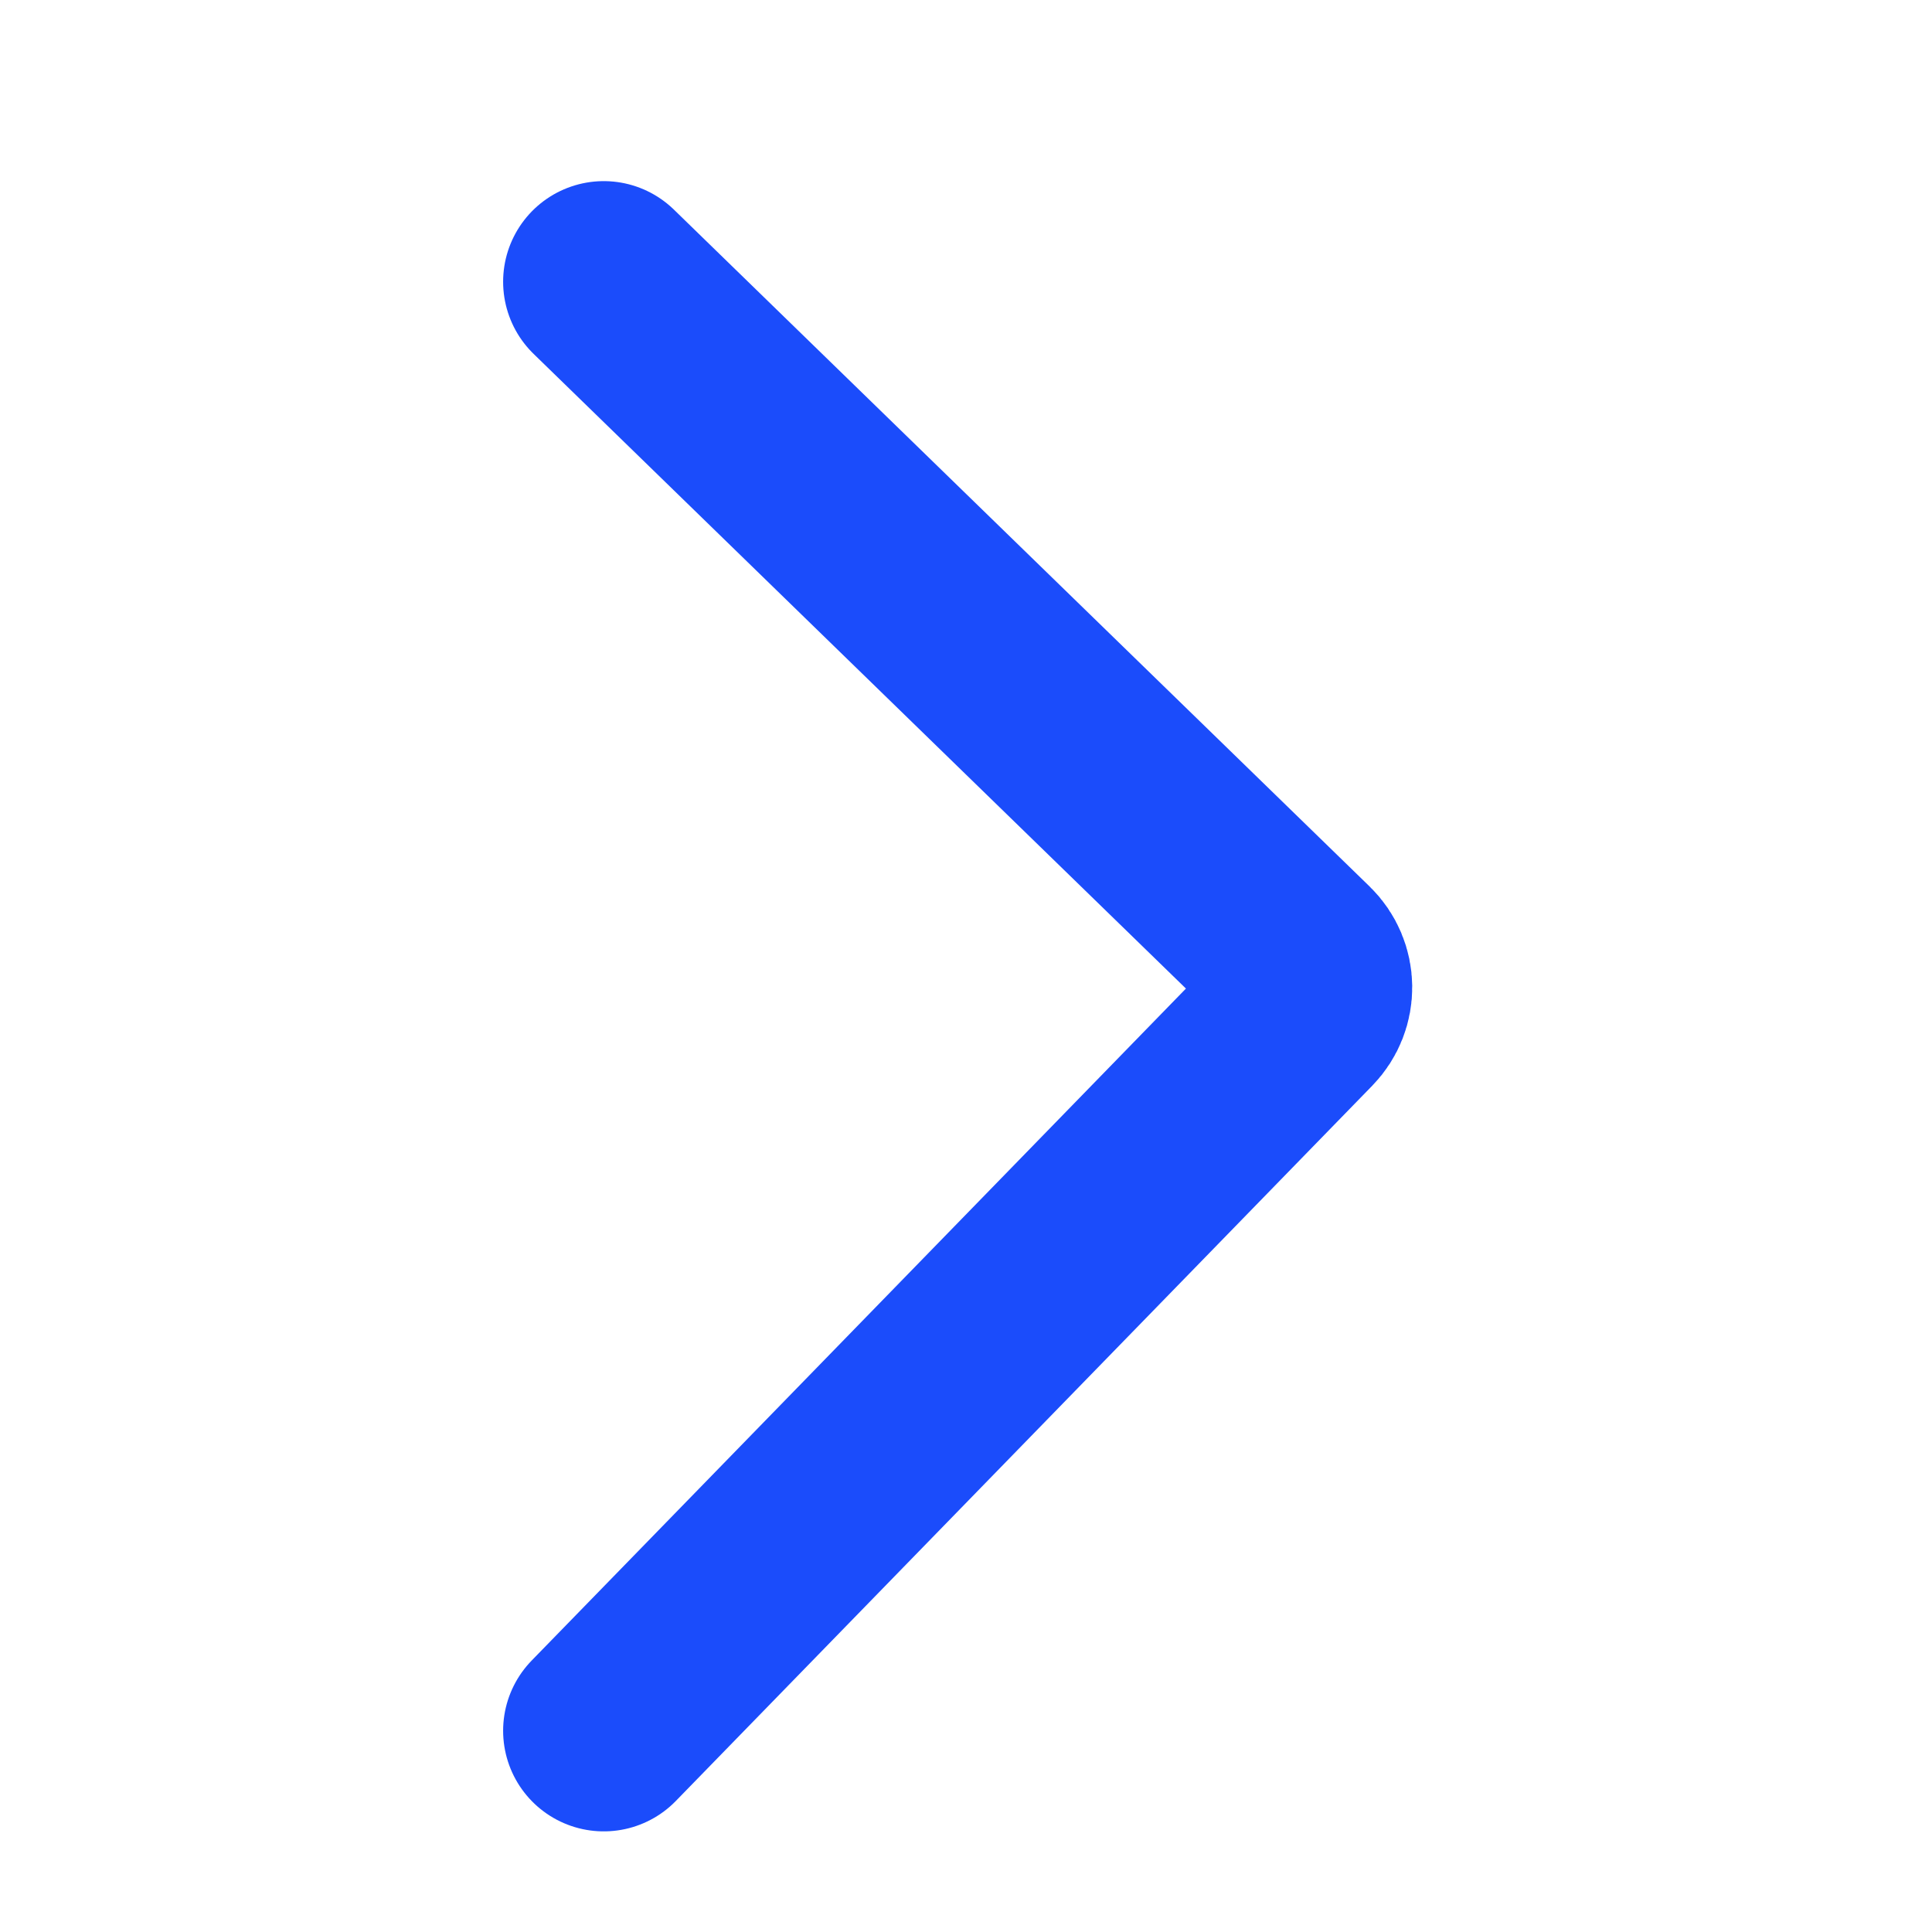 <svg width="24" height="24" viewBox="0 0 24 24" fill="none" xmlns="http://www.w3.org/2000/svg">
<path d="M7.5 3.5L16.142 11.908C16.34 12.101 16.344 12.417 16.151 12.615L7.5 21.5" stroke="#1B4CFB" stroke-width="2.5" stroke-linecap="round"/>
</svg>
